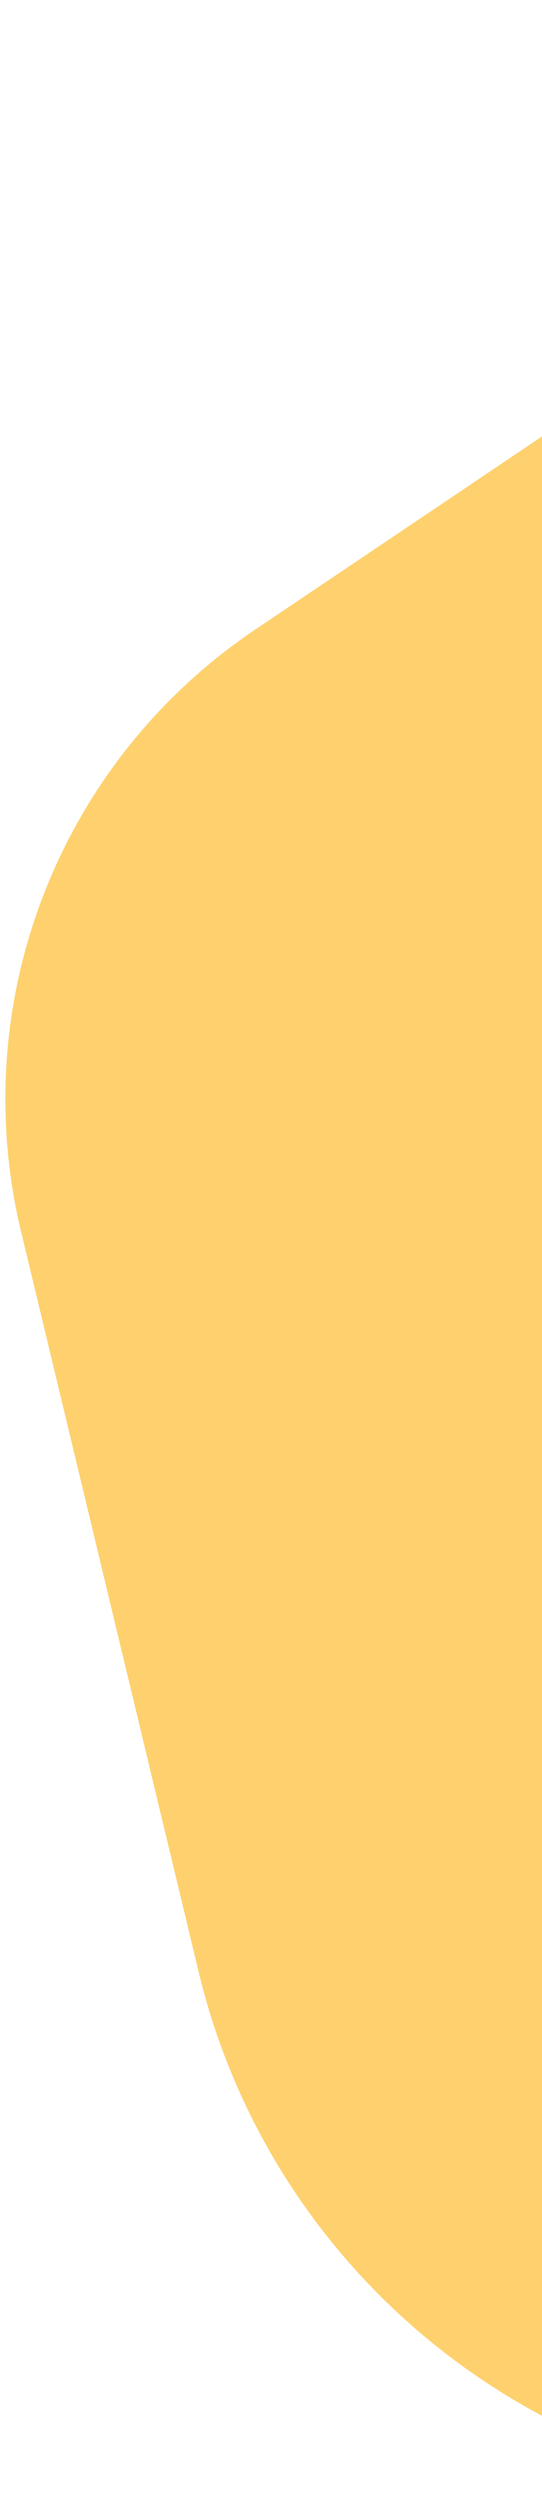 <svg width="46" height="212" viewBox="0 0 46 212" fill="none" xmlns="http://www.w3.org/2000/svg">
<path id="Polygon 6" d="M100.999 0L219.88 80.847L174.472 211.66H73.251C46.434 211.66 23.113 193.275 16.853 167.199L1.782 104.418C-2.897 84.927 5.028 64.581 21.658 53.39L100.999 0Z" fill="#FDB71A" fill-opacity="0.63"/>
</svg>
